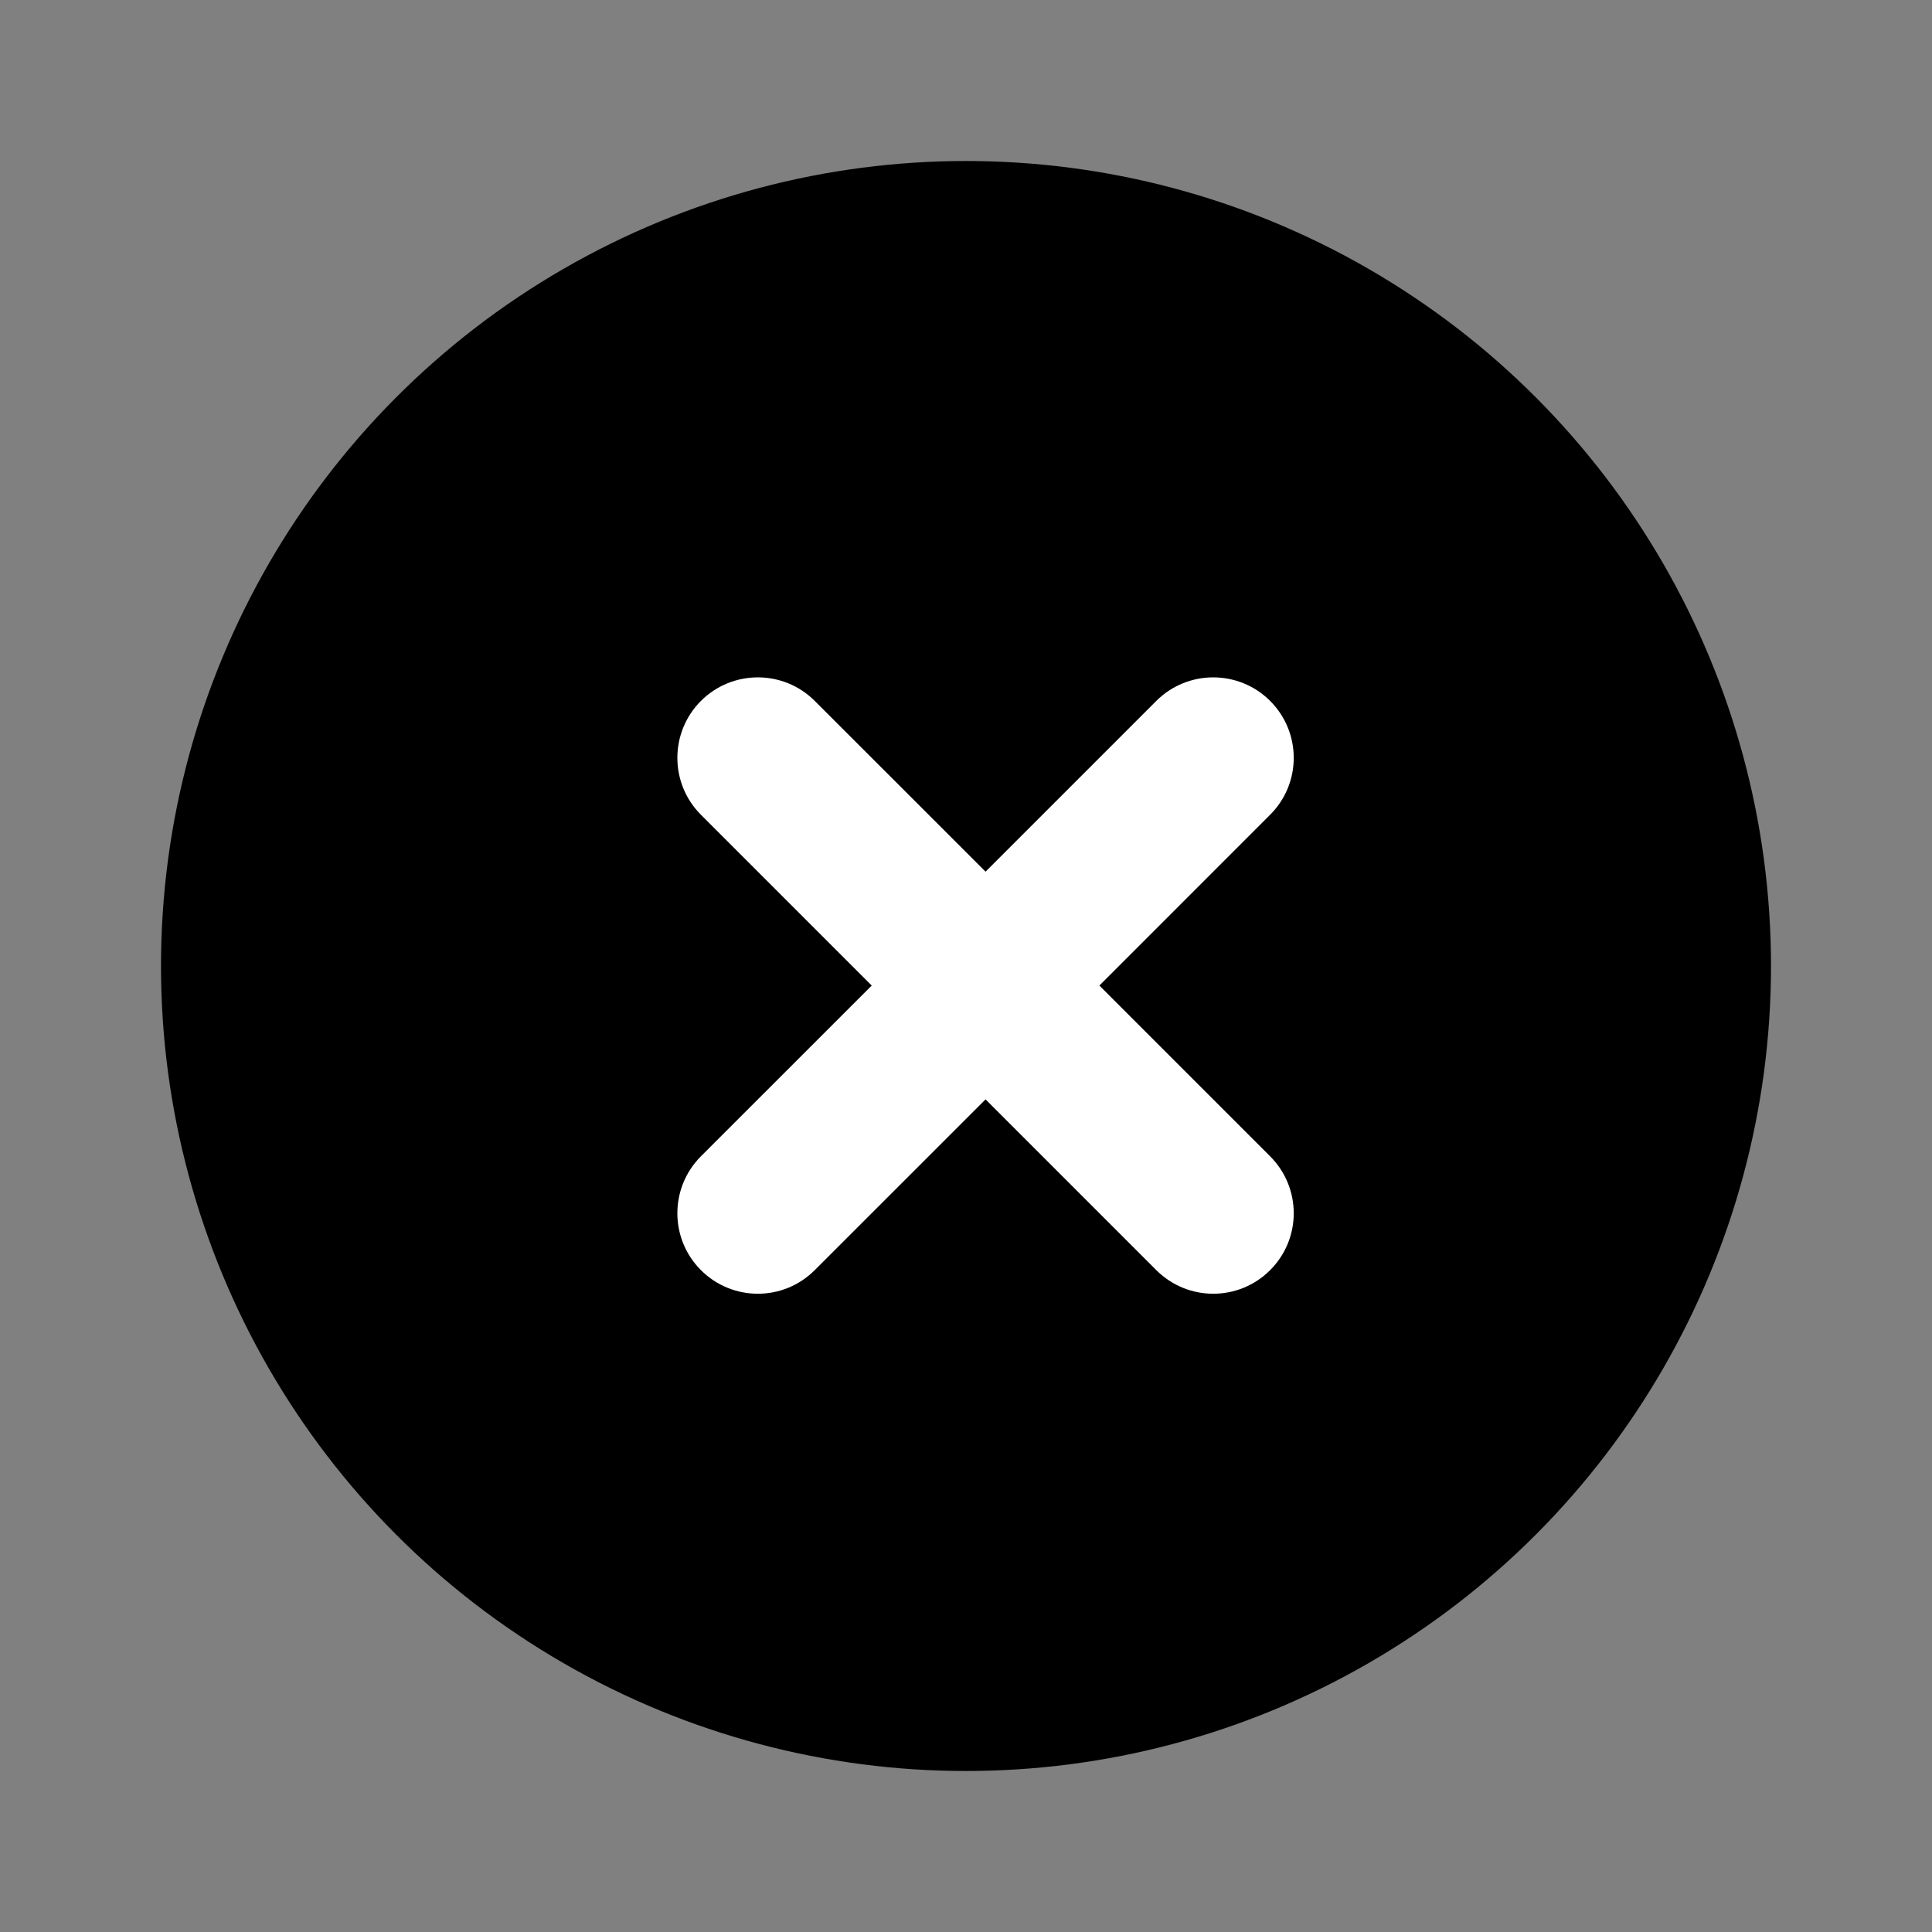 <svg width="24" height="24" viewBox="0 0 24 24" fill="none" xmlns="http://www.w3.org/2000/svg">
<rect x="0" y="0" width="24" height="24" fill="#808080" stroke="none"/>
<circle cx="12" cy="12" r="10" fill="black"/>
<path fill-rule="evenodd" clip-rule="evenodd" d="M8.707 14.364C8.317 14.755 8.317 15.388 8.707 15.778C9.098 16.169 9.731 16.169 10.121 15.778L12.243 13.657L14.364 15.778C14.755 16.169 15.388 16.169 15.778 15.778C16.169 15.388 16.169 14.755 15.778 14.364L13.657 12.243L15.778 10.121C16.169 9.731 16.169 9.098 15.778 8.707C15.388 8.317 14.755 8.317 14.364 8.707L12.243 10.828L10.121 8.707C9.731 8.317 9.098 8.317 8.707 8.707C8.317 9.098 8.317 9.731 8.707 10.121L10.829 12.243L8.707 14.364Z" fill="white"/>
</svg>
